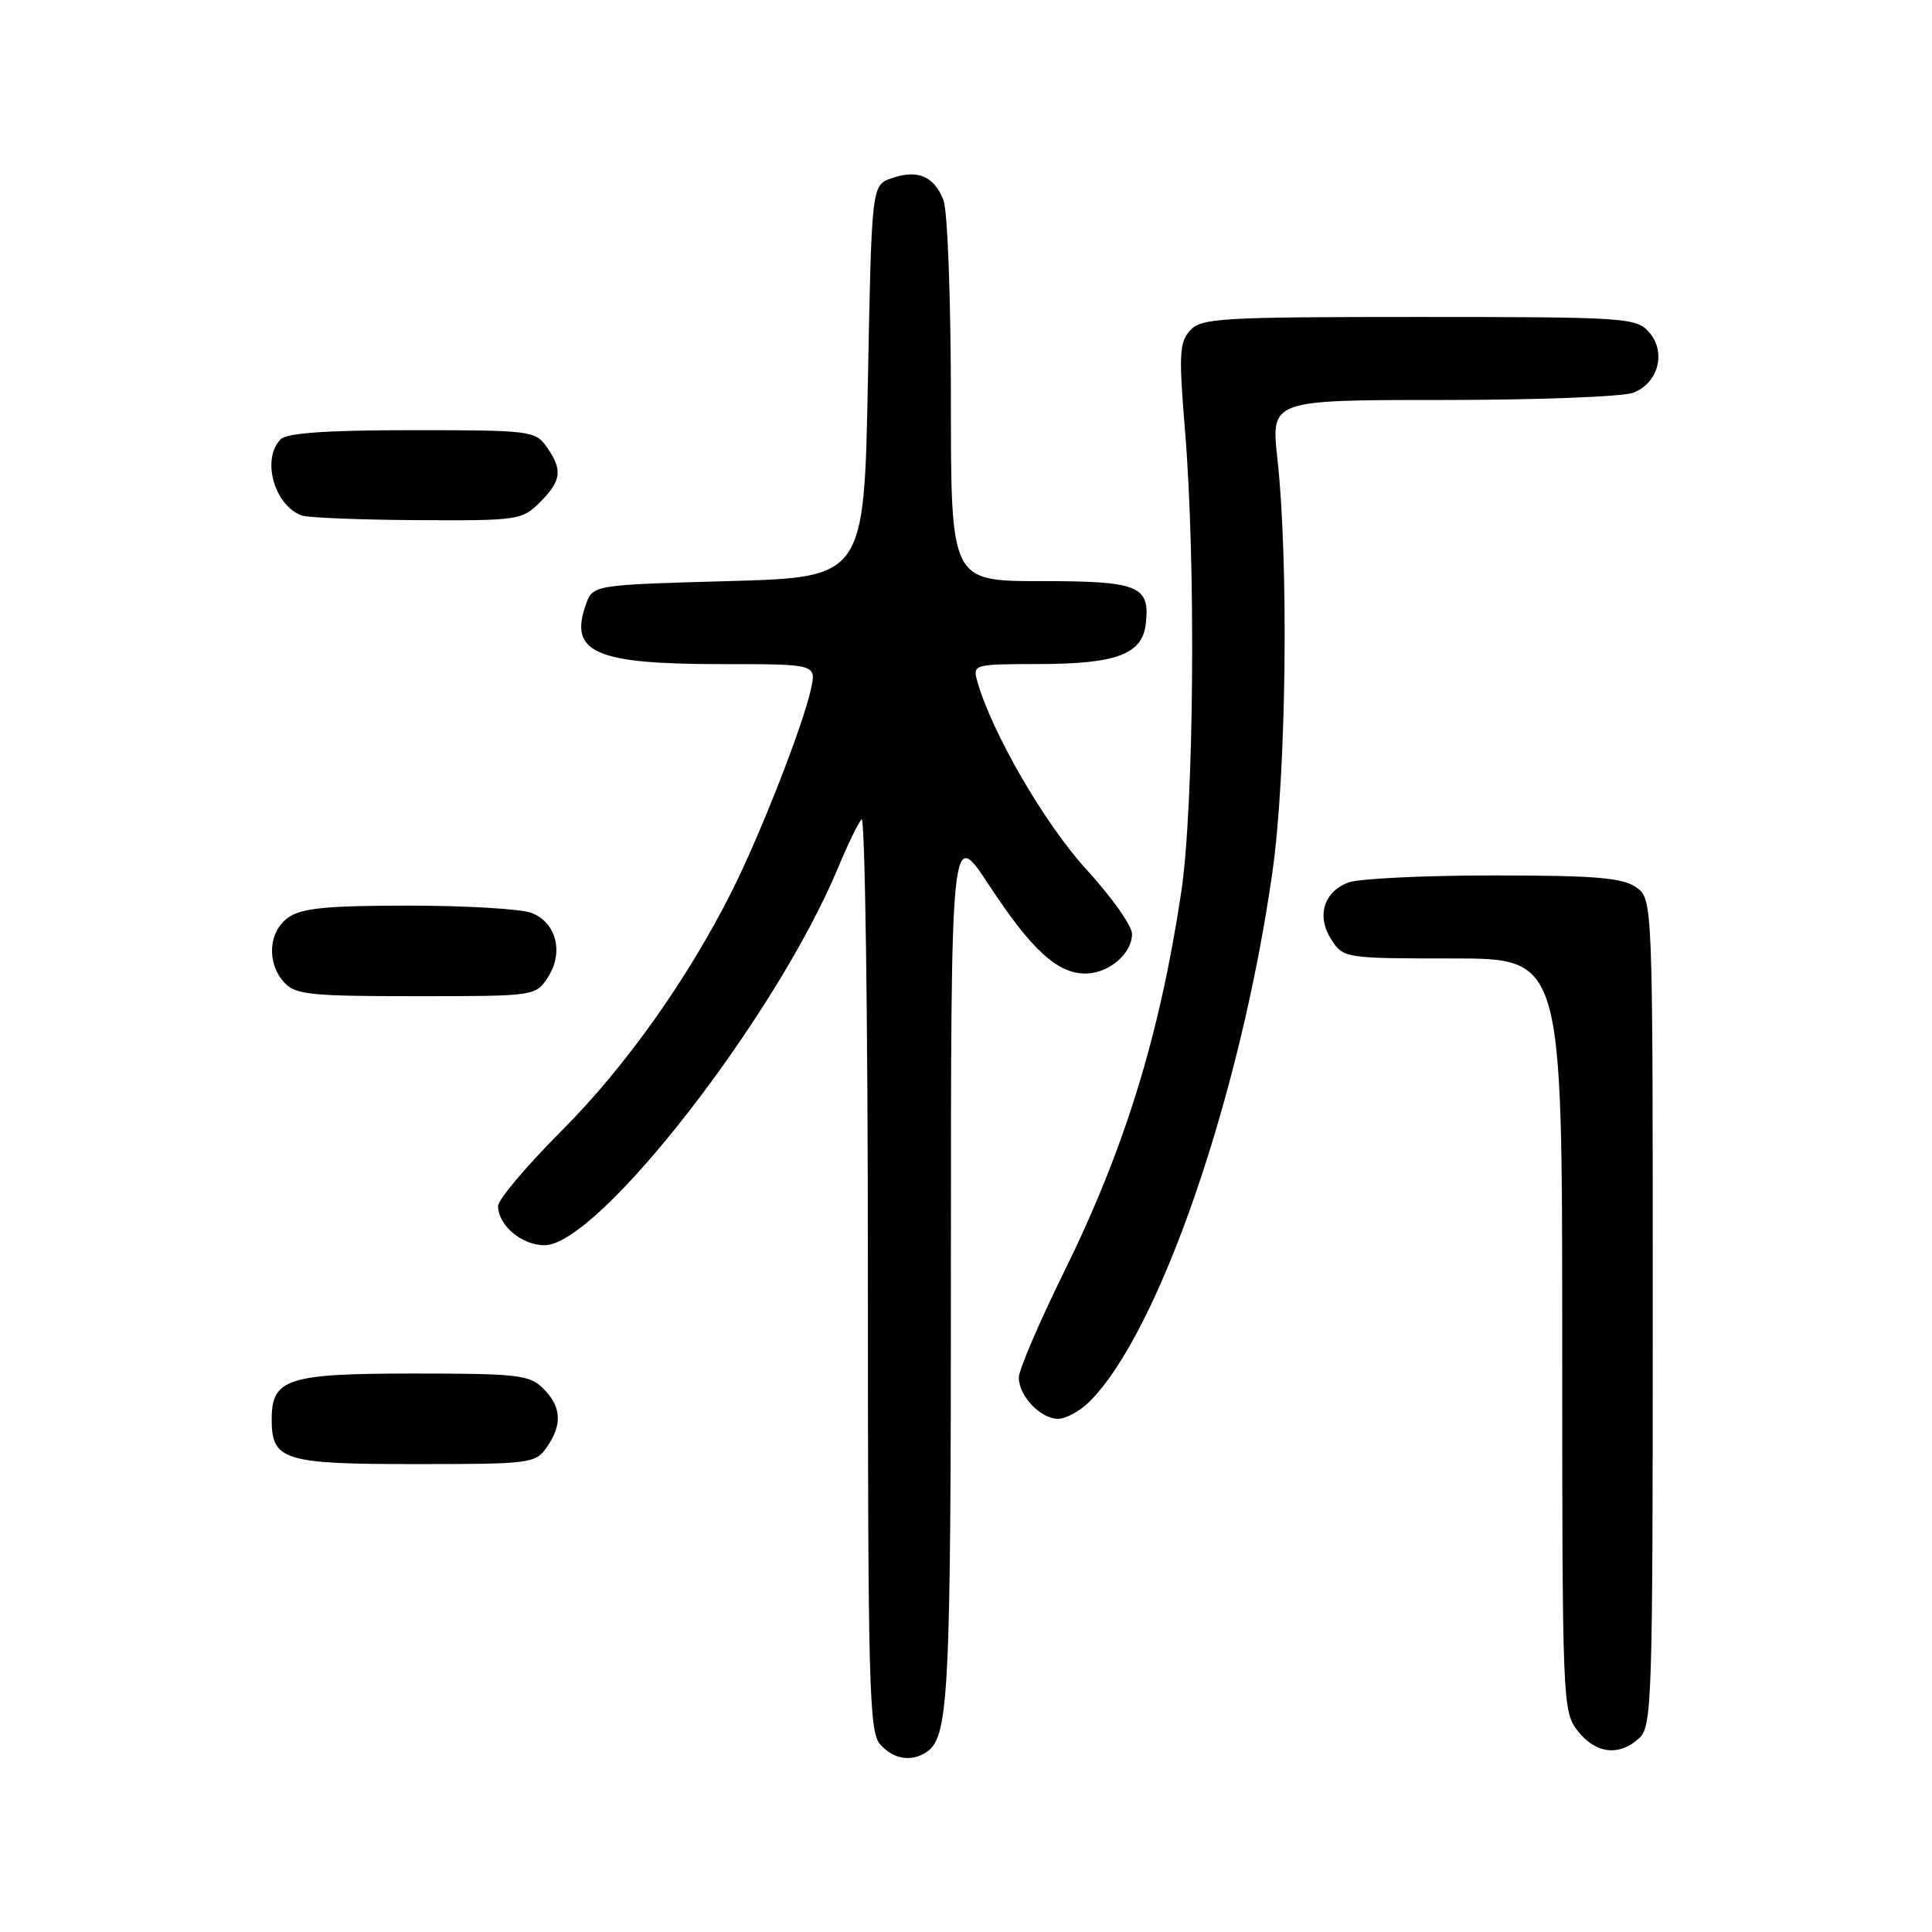 <?xml version="1.0" encoding="UTF-8" standalone="no"?>
<!DOCTYPE svg PUBLIC "-//W3C//DTD SVG 1.1//EN" "http://www.w3.org/Graphics/SVG/1.1/DTD/svg11.dtd" >
<svg xmlns="http://www.w3.org/2000/svg" xmlns:xlink="http://www.w3.org/1999/xlink" version="1.1" viewBox="0 0 256 256">
 <g >
 <path fill="currentColor"
d=" M 122.69 232.21 C 125.74 230.27 126.00 225.20 126.00 167.73 C 126.00 109.59 126.00 109.59 131.02 117.24 C 136.67 125.85 140.10 129.00 143.81 129.00 C 146.90 129.00 150.00 126.38 150.00 123.75 C 150.00 122.68 147.28 118.84 143.95 115.20 C 138.45 109.21 131.36 96.97 129.49 90.25 C 128.88 88.04 129.02 88.00 137.68 87.99 C 147.97 87.97 151.36 86.69 151.82 82.67 C 152.41 77.60 150.92 77.00 137.88 77.00 C 126.00 77.00 126.00 77.00 126.00 53.07 C 126.00 39.77 125.56 27.98 125.02 26.54 C 123.80 23.35 121.58 22.41 118.13 23.62 C 115.50 24.55 115.50 24.55 115.00 50.52 C 114.50 76.50 114.50 76.50 96.52 77.00 C 78.55 77.50 78.55 77.50 77.62 80.13 C 75.39 86.48 78.86 88.00 95.64 88.00 C 108.16 88.00 108.16 88.00 107.47 91.25 C 106.48 95.92 100.78 110.51 97.00 118.04 C 91.12 129.75 82.86 141.38 74.37 149.88 C 69.77 154.49 66.00 158.95 66.00 159.80 C 66.00 162.36 69.13 165.00 72.16 165.00 C 79.27 165.00 102.84 134.69 111.04 115.00 C 112.30 111.97 113.70 109.07 114.16 108.55 C 114.62 108.03 115.00 134.99 115.00 168.47 C 115.00 223.71 115.15 229.51 116.65 231.17 C 118.39 233.09 120.69 233.49 122.69 232.21 Z  M 217.17 230.35 C 218.90 228.78 219.00 225.71 219.00 173.90 C 219.00 119.11 219.00 119.11 216.78 117.56 C 214.98 116.30 211.35 116.00 197.84 116.00 C 188.65 116.00 180.01 116.42 178.65 116.94 C 175.36 118.19 174.41 121.45 176.44 124.55 C 178.02 126.96 178.26 127.00 192.52 127.00 C 207.00 127.00 207.00 127.00 207.00 176.87 C 207.00 225.80 207.04 226.78 209.07 229.37 C 211.44 232.38 214.52 232.75 217.17 230.35 Z  M 72.44 191.78 C 74.54 188.79 74.40 186.40 72.00 184.00 C 70.18 182.18 68.67 182.00 54.83 182.00 C 38.07 182.00 36.00 182.67 36.00 188.08 C 36.00 193.51 37.58 194.00 55.01 194.00 C 70.28 194.00 70.95 193.92 72.44 191.78 Z  M 144.38 185.71 C 153.60 176.49 164.39 145.22 168.61 115.50 C 170.45 102.54 170.78 74.62 169.26 60.75 C 168.41 53.00 168.41 53.00 191.14 53.00 C 203.64 53.00 215.01 52.57 216.41 52.04 C 219.77 50.76 220.84 46.58 218.46 43.96 C 216.78 42.10 215.22 42.00 188.00 42.00 C 161.71 42.00 159.17 42.15 157.69 43.79 C 156.27 45.35 156.19 47.01 157.02 57.04 C 158.48 74.70 158.21 107.00 156.51 118.28 C 153.66 137.23 149.02 152.25 140.96 168.60 C 137.68 175.26 135.00 181.53 135.00 182.53 C 135.00 184.98 137.87 188.00 140.20 188.00 C 141.24 188.00 143.12 186.97 144.38 185.71 Z  M 72.59 129.51 C 74.74 126.22 73.72 122.22 70.41 120.96 C 69.01 120.43 61.70 120.00 54.16 120.00 C 43.37 120.00 39.97 120.33 38.22 121.56 C 35.57 123.42 35.29 127.56 37.65 130.17 C 39.13 131.80 41.07 132.00 55.13 132.00 C 70.89 132.00 70.96 131.99 72.59 129.51 Z  M 71.55 66.55 C 74.41 63.69 74.58 62.27 72.44 59.22 C 70.94 57.08 70.30 57.00 54.64 57.00 C 43.34 57.00 38.03 57.37 37.20 58.20 C 34.61 60.79 36.33 66.99 40.00 68.31 C 40.83 68.60 47.71 68.88 55.30 68.92 C 68.66 69.00 69.17 68.92 71.55 66.55 Z "/>
</g>
</svg>